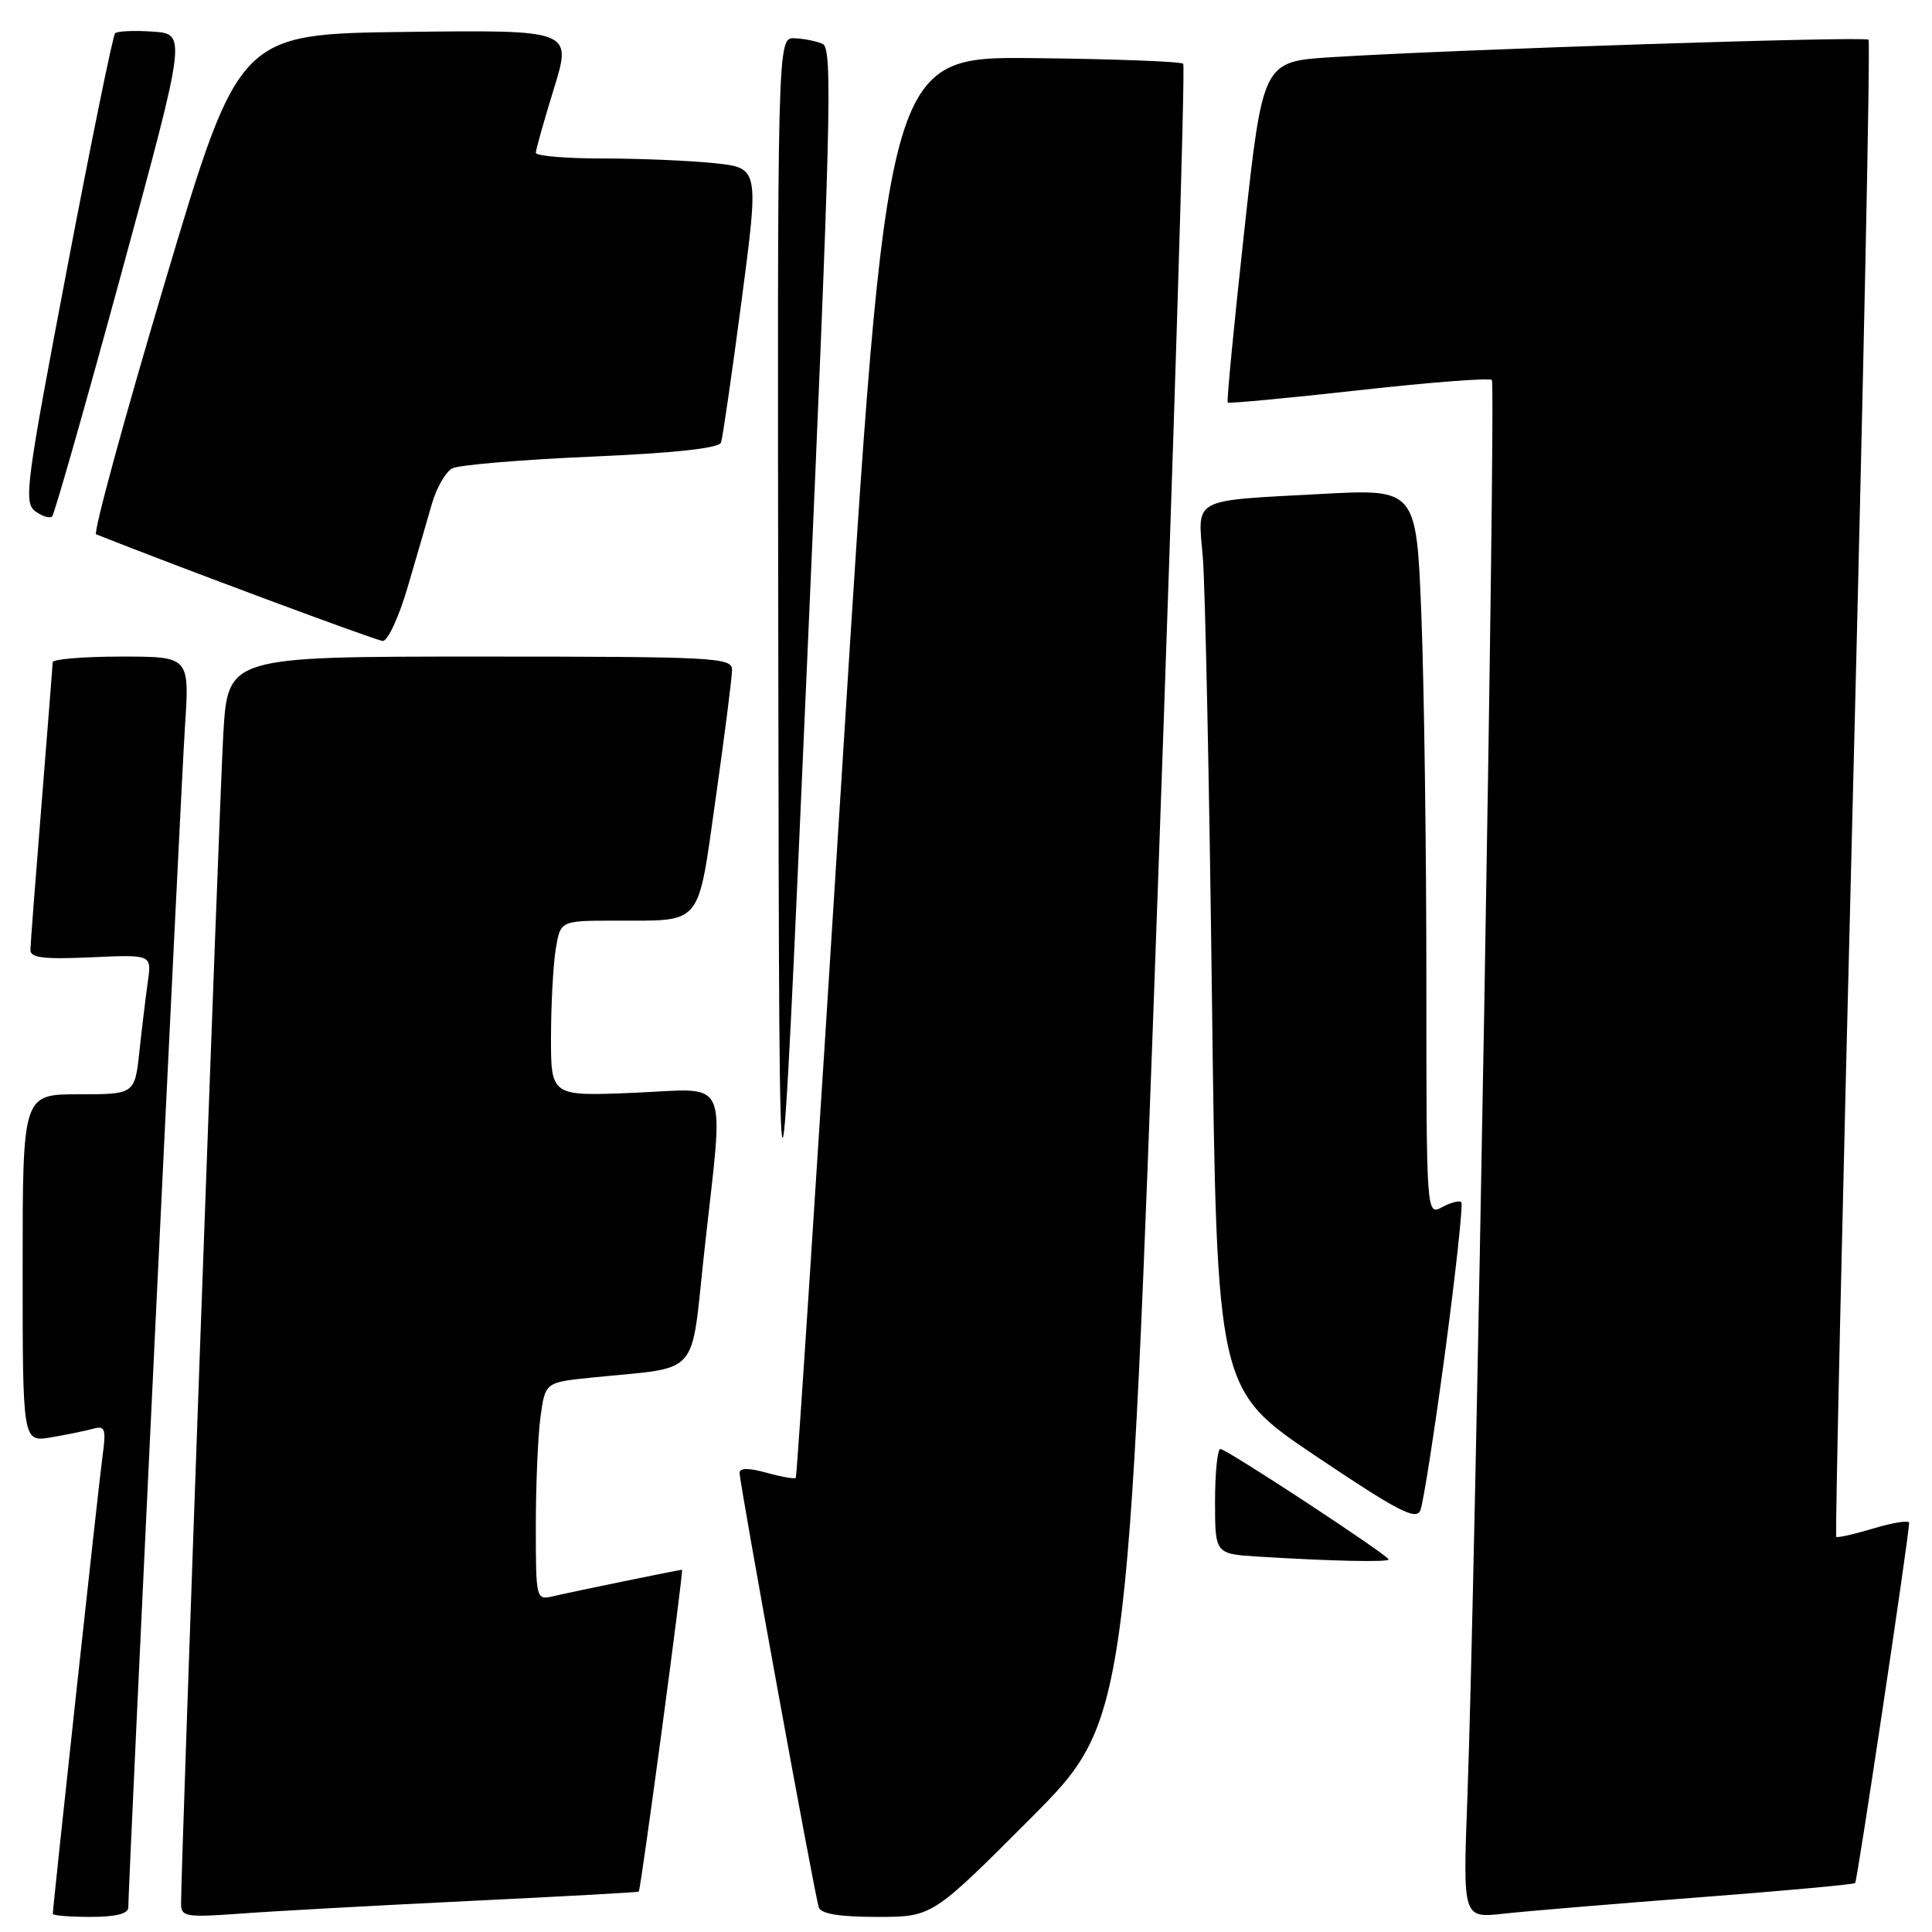 <?xml version="1.0" encoding="UTF-8" standalone="no"?>
<!DOCTYPE svg PUBLIC "-//W3C//DTD SVG 1.1//EN" "http://www.w3.org/Graphics/SVG/1.1/DTD/svg11.dtd" >
<svg xmlns="http://www.w3.org/2000/svg" xmlns:xlink="http://www.w3.org/1999/xlink" version="1.1" viewBox="0 0 256 256">
 <g >
 <path fill="currentColor"
d=" M 17.00 252.75 C 17.01 249.51 23.97 104.37 24.51 96.25 C 25.12 87.00 25.12 87.00 16.06 87.00 C 11.08 87.00 6.99 87.34 6.98 87.75 C 6.97 88.16 6.30 96.60 5.51 106.50 C 4.71 116.40 4.04 125.11 4.03 125.86 C 4.01 126.92 5.75 127.13 12.05 126.85 C 20.09 126.48 20.09 126.48 19.60 129.99 C 19.33 131.92 18.82 136.09 18.48 139.25 C 17.86 145.00 17.86 145.00 10.43 145.00 C 3.00 145.00 3.00 145.00 3.00 168.05 C 3.00 191.09 3.00 191.09 6.75 190.46 C 8.81 190.11 11.32 189.60 12.32 189.32 C 13.95 188.87 14.09 189.30 13.56 193.16 C 13.03 197.10 7.00 252.63 7.00 253.59 C 7.00 253.82 9.25 254.00 12.00 254.00 C 15.33 254.00 17.00 253.58 17.00 252.75 Z  M 62.00 251.90 C 74.38 251.30 84.56 250.74 84.64 250.65 C 84.92 250.35 90.61 208.00 90.37 208.00 C 90.03 208.00 75.93 210.89 73.25 211.52 C 71.03 212.03 71.00 211.89 71.00 202.16 C 71.00 196.72 71.28 190.23 71.62 187.72 C 72.25 183.17 72.25 183.17 78.37 182.54 C 93.06 181.04 91.45 182.85 93.34 165.69 C 95.93 142.04 96.93 144.27 84.00 144.80 C 73.00 145.26 73.00 145.26 73.01 137.38 C 73.02 133.05 73.30 127.81 73.64 125.75 C 74.26 122.00 74.26 122.00 81.38 121.99 C 93.26 121.96 92.38 123.03 94.85 105.67 C 96.03 97.33 97.00 89.71 97.00 88.75 C 97.00 87.12 94.74 87.00 63.60 87.00 C 30.19 87.00 30.19 87.00 29.59 97.25 C 29.07 106.03 23.98 247.18 23.99 252.32 C 24.00 253.97 24.72 254.08 31.75 253.57 C 36.01 253.25 49.62 252.50 62.00 251.90 Z  M 136.49 241.01 C 149.45 228.02 149.45 228.02 153.39 118.50 C 155.55 58.27 157.08 8.74 156.78 8.45 C 156.48 8.15 147.52 7.81 136.87 7.70 C 117.50 7.50 117.50 7.50 111.61 101.50 C 108.37 153.20 105.60 195.65 105.45 195.82 C 105.31 196.00 103.57 195.70 101.59 195.15 C 99.19 194.49 98.00 194.49 98.00 195.17 C 98.00 196.59 107.96 251.23 108.50 252.75 C 108.79 253.60 111.30 254.00 116.23 254.00 C 123.53 254.00 123.53 254.00 136.49 241.01 Z  M 224.99 251.42 C 236.26 250.56 245.63 249.70 245.82 249.51 C 246.10 249.23 252.88 204.02 252.97 201.80 C 252.99 201.41 250.88 201.73 248.30 202.51 C 245.71 203.29 243.46 203.80 243.31 203.64 C 243.15 203.48 244.15 158.88 245.54 104.54 C 246.92 50.19 247.85 5.51 247.59 5.26 C 247.12 4.78 192.40 6.57 176.41 7.58 C 167.33 8.16 167.33 8.16 164.87 30.62 C 163.51 42.97 162.53 53.20 162.68 53.34 C 162.83 53.49 170.64 52.76 180.04 51.71 C 189.45 50.66 197.38 50.05 197.68 50.35 C 198.24 50.91 195.49 210.42 194.43 238.33 C 193.84 254.16 193.84 254.16 199.17 253.58 C 202.10 253.25 213.72 252.28 224.99 251.42 Z  M 184.00 206.64 C 184.00 206.10 162.53 192.00 161.71 192.00 C 161.32 192.00 161.00 195.13 161.00 198.95 C 161.00 205.90 161.00 205.90 166.75 206.26 C 176.20 206.85 184.00 207.02 184.00 206.64 Z  M 191.49 179.12 C 192.91 168.47 193.88 159.54 193.63 159.29 C 193.38 159.04 192.23 159.34 191.09 159.95 C 189.00 161.07 189.00 161.07 189.00 129.69 C 189.00 112.44 188.70 90.77 188.34 81.55 C 187.68 64.78 187.68 64.78 175.09 65.45 C 157.70 66.39 158.70 65.85 159.38 73.85 C 159.69 77.51 160.24 103.82 160.59 132.31 C 161.24 184.12 161.24 184.12 174.37 192.95 C 185.21 200.23 187.62 201.49 188.20 200.14 C 188.58 199.24 190.06 189.78 191.49 179.12 Z  M 109.01 5.82 C 108.18 5.45 106.49 5.11 105.25 5.07 C 103.00 5.00 103.00 5.00 103.13 88.25 C 103.26 171.50 103.26 171.50 106.89 89.00 C 110.11 15.90 110.35 6.42 109.01 5.82 Z  M 54.03 77.75 C 55.20 73.76 56.65 68.79 57.25 66.69 C 57.86 64.60 59.06 62.51 59.93 62.06 C 60.79 61.61 69.07 60.91 78.32 60.51 C 89.43 60.03 95.28 59.39 95.54 58.64 C 95.76 58.01 96.98 49.57 98.26 39.87 C 100.58 22.24 100.58 22.24 94.64 21.62 C 91.38 21.28 84.72 21.00 79.85 21.00 C 74.98 21.00 71.00 20.66 71.00 20.25 C 71.00 19.84 72.08 16.00 73.40 11.73 C 75.79 3.96 75.79 3.96 53.72 4.23 C 31.65 4.50 31.65 4.50 21.82 37.50 C 16.41 55.65 12.33 70.63 12.74 70.80 C 23.48 75.07 49.82 84.88 50.71 84.93 C 51.37 84.97 52.87 81.74 54.03 77.75 Z  M 16.09 36.19 C 24.72 4.50 24.72 4.50 20.25 4.19 C 17.80 4.02 15.55 4.12 15.25 4.41 C 14.96 4.71 12.08 18.80 8.86 35.72 C 3.44 64.17 3.12 66.59 4.67 67.74 C 5.60 68.42 6.60 68.73 6.91 68.43 C 7.21 68.12 11.35 53.61 16.09 36.19 Z "/>
</g>
</svg>